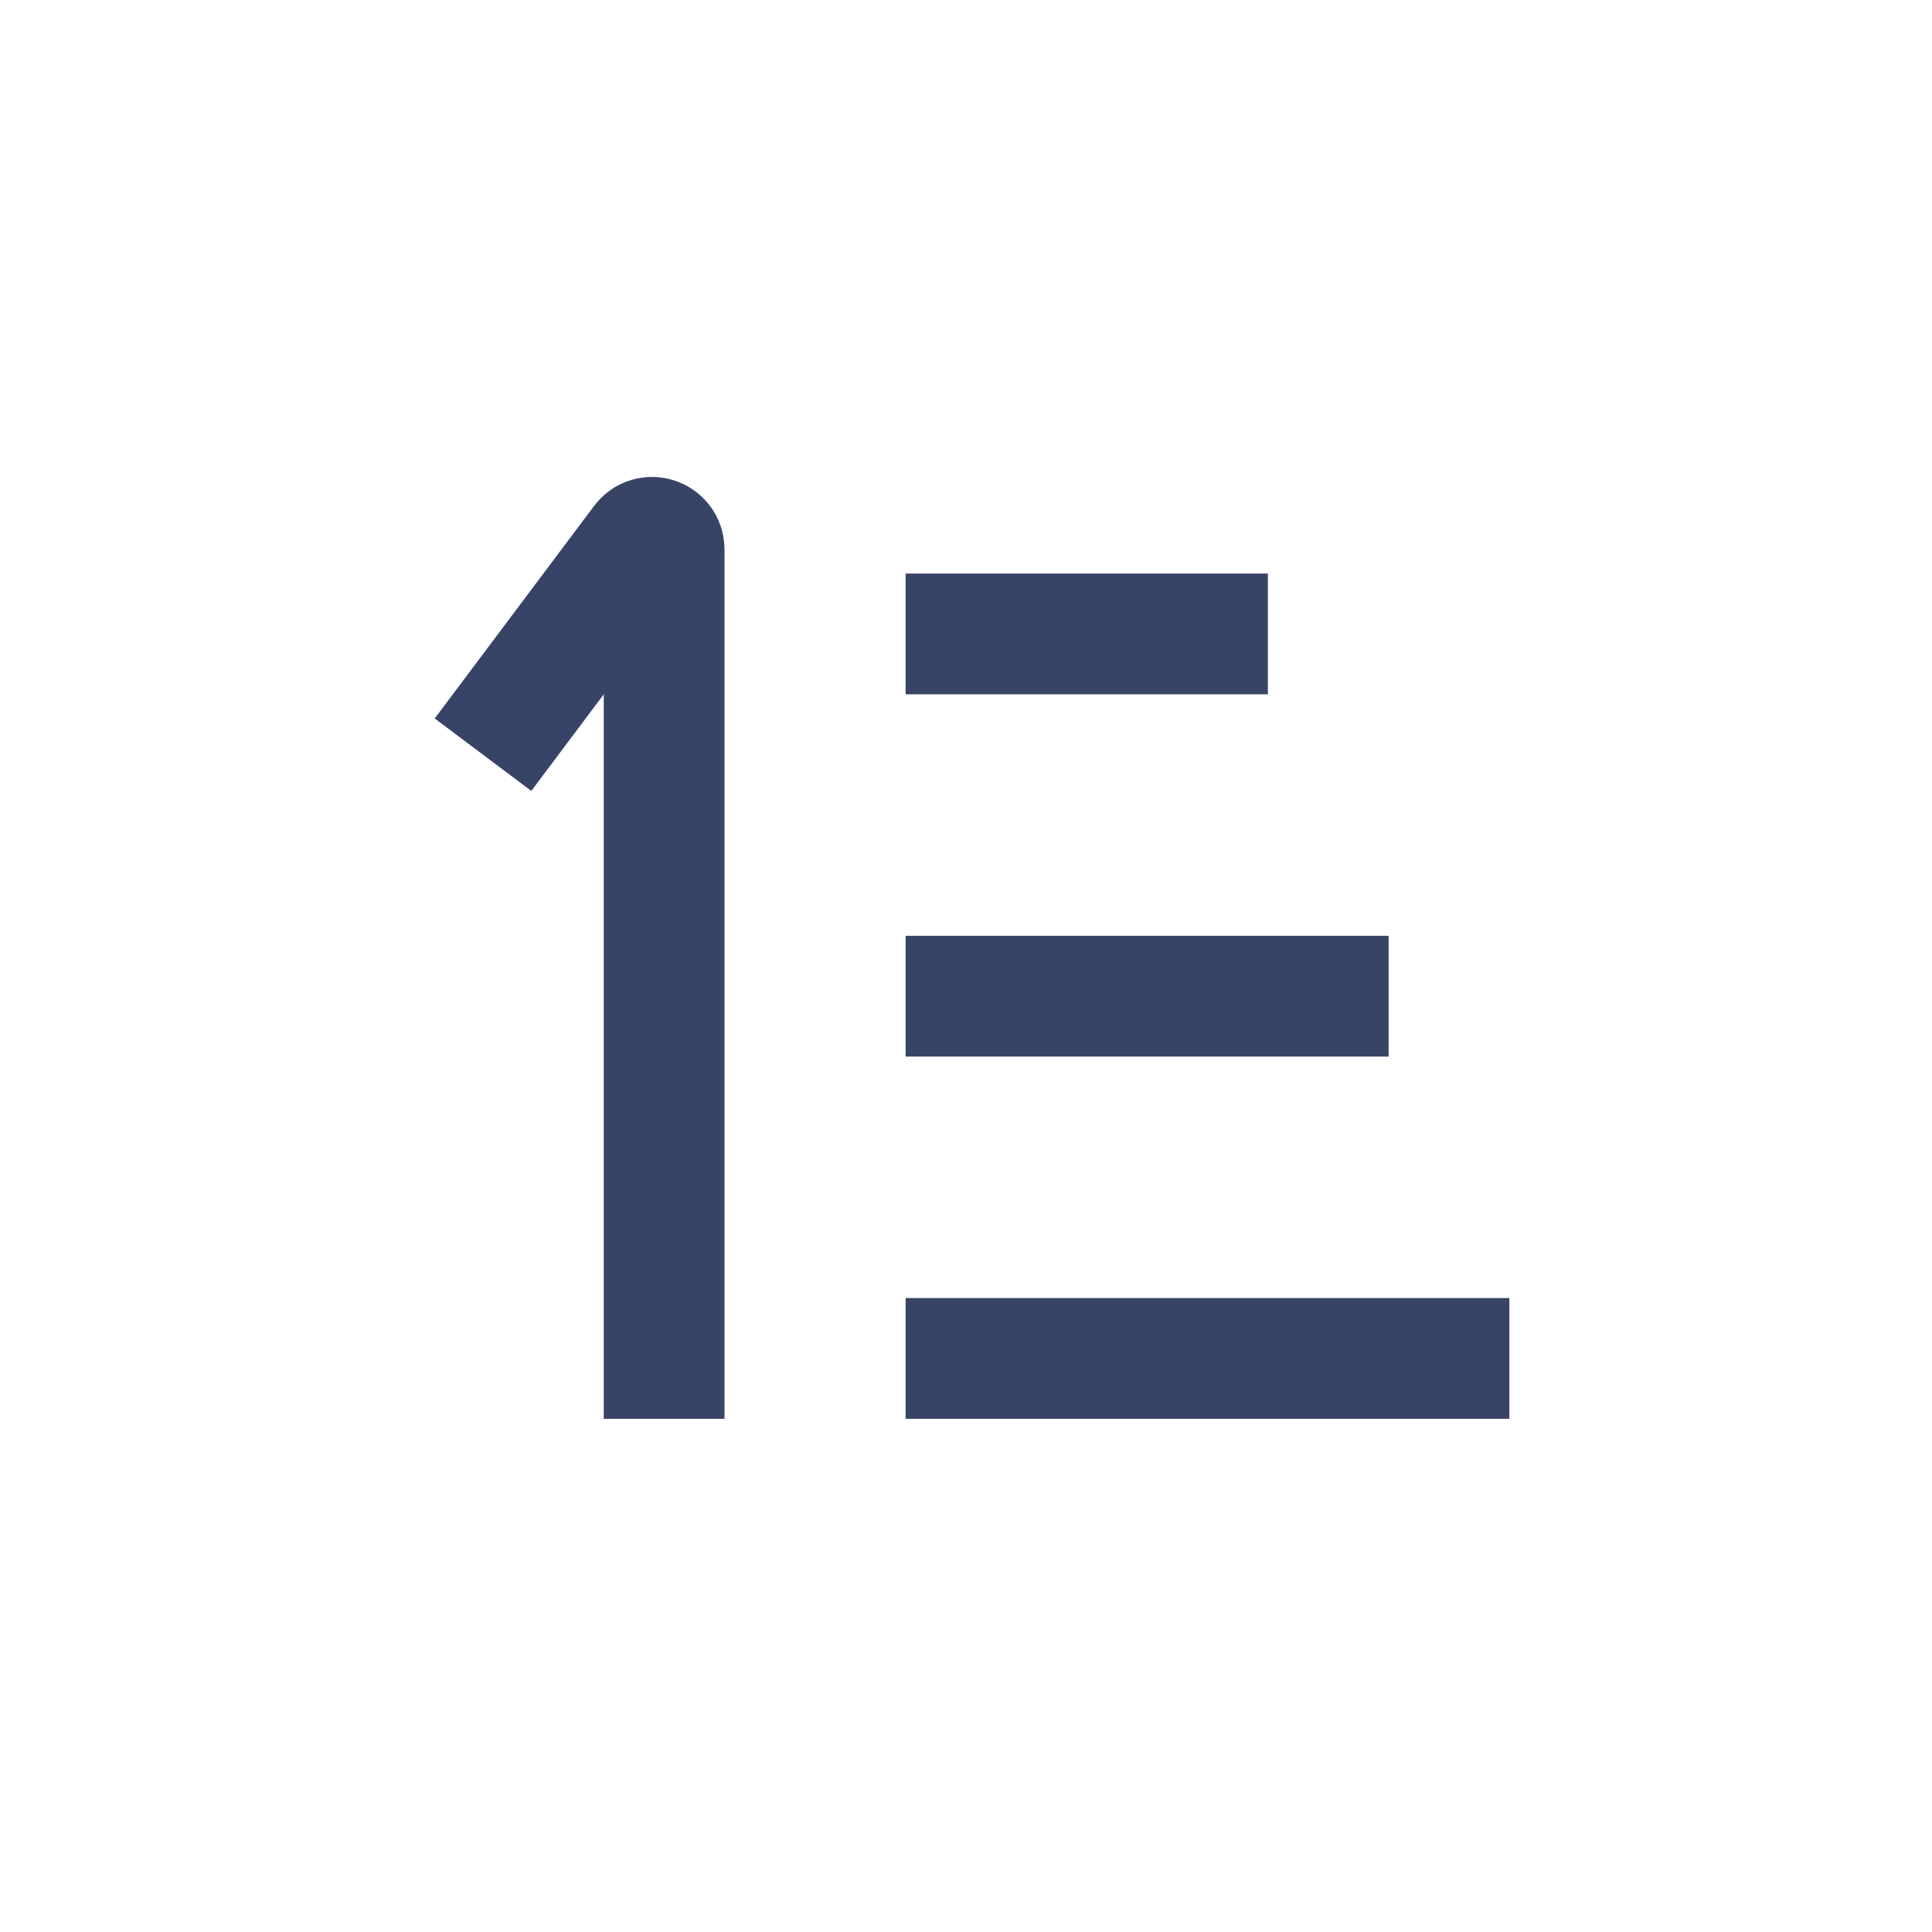 <svg width="32" height="32" viewBox="0 0 32 32" fill="none" xmlns="http://www.w3.org/2000/svg">
<path d="M25 23.5H15V21.5H25V23.5Z" fill="#384466"/>
<path d="M23 17.5H15V15.5H23V17.5Z" fill="#384466"/>
<path d="M21 11.5H15V9.5H21V11.5Z" fill="#384466"/>
<path d="M8 12.5L10.64 8.98C10.755 8.826 11 8.908 11 9.1V23.5" stroke="#384466" stroke-width="2"/>
</svg>
